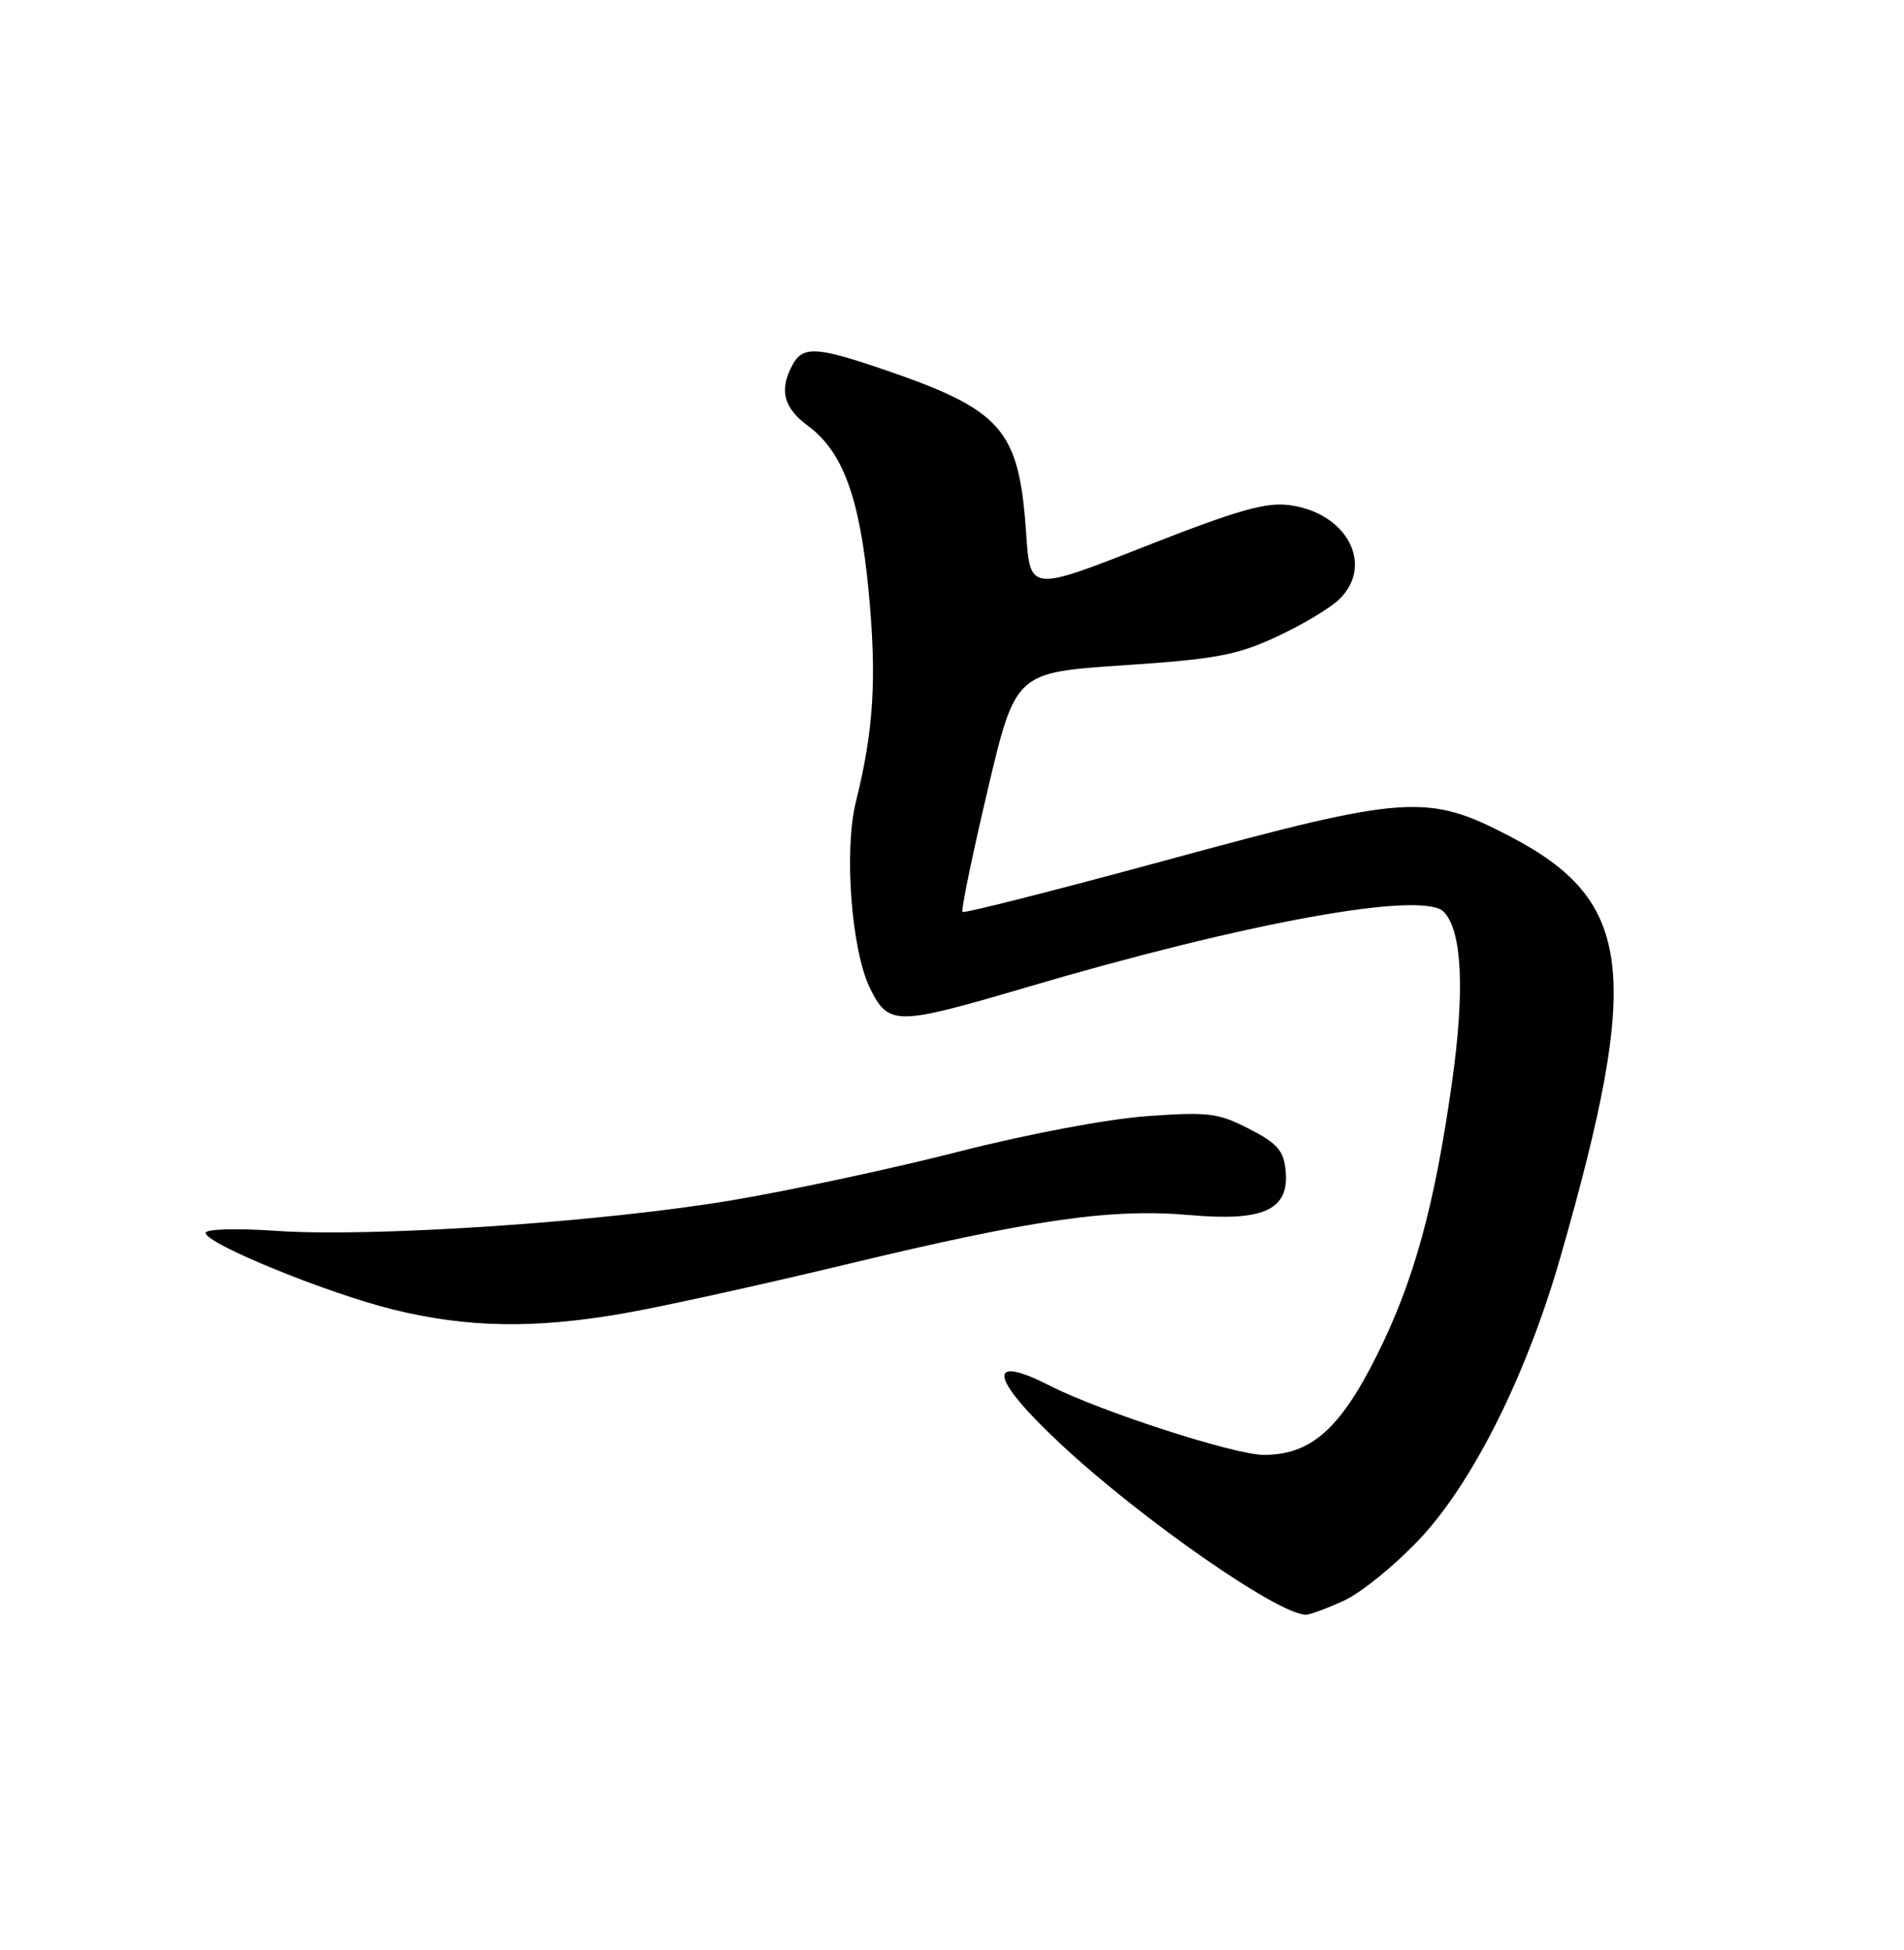 <?xml version="1.0" encoding="UTF-8" standalone="no"?>
<!DOCTYPE svg PUBLIC "-//W3C//DTD SVG 1.1//EN" "http://www.w3.org/Graphics/SVG/1.1/DTD/svg11.dtd" >
<svg xmlns="http://www.w3.org/2000/svg" xmlns:xlink="http://www.w3.org/1999/xlink" version="1.1" viewBox="0 0 250 256">
 <g >
 <path fill="currentColor"
d=" M 176.50 210.12 C 178.70 209.11 183.11 205.53 186.30 202.16 C 193.35 194.73 200.44 180.55 204.90 165.00 C 215.59 127.69 214.46 118.25 198.26 109.80 C 187.39 104.14 184.75 104.32 153.13 112.93 C 138.63 116.87 126.59 119.93 126.38 119.72 C 126.17 119.51 127.65 112.35 129.66 103.81 C 133.33 88.29 133.33 88.29 147.41 87.35 C 159.50 86.55 162.35 86.03 167.50 83.65 C 170.80 82.13 174.51 79.93 175.75 78.77 C 180.52 74.28 176.94 67.34 169.33 66.32 C 166.21 65.90 162.52 66.95 150.36 71.73 C 135.26 77.66 135.26 77.66 134.74 70.06 C 133.79 56.25 131.66 53.83 115.59 48.36 C 107.17 45.50 105.38 45.43 104.04 47.93 C 102.28 51.22 102.87 53.53 106.10 55.92 C 110.68 59.30 112.89 65.35 114.06 77.67 C 115.14 89.08 114.73 95.82 112.38 105.26 C 110.79 111.61 111.79 124.76 114.23 129.73 C 116.66 134.67 117.64 134.67 134.63 129.66 C 163.67 121.09 186.76 116.90 189.55 119.69 C 191.96 122.11 192.36 129.93 190.67 141.96 C 188.37 158.33 185.65 168.23 180.75 178.00 C 175.93 187.63 172.10 191.00 165.95 191.00 C 162.09 191.00 144.50 185.31 137.83 181.91 C 129.34 177.58 130.01 180.95 139.35 189.65 C 150.00 199.57 167.97 212.05 171.49 211.98 C 172.04 211.97 174.30 211.13 176.50 210.12 Z  M 81.62 172.47 C 86.50 171.64 99.72 168.73 111.00 166.02 C 135.71 160.07 145.92 158.61 156.26 159.52 C 165.94 160.38 169.31 158.82 168.81 153.69 C 168.55 151.04 167.73 150.11 164.00 148.19 C 159.92 146.10 158.66 145.95 150.50 146.54 C 145.34 146.92 134.89 148.89 126.00 151.16 C 117.47 153.35 104.14 156.21 96.37 157.53 C 79.39 160.42 49.03 162.47 36.25 161.59 C 30.96 161.23 27.00 161.35 27.00 161.86 C 27.00 163.27 43.03 169.81 51.70 171.94 C 61.33 174.30 70.06 174.46 81.62 172.47 Z "/>
</g>
</svg>